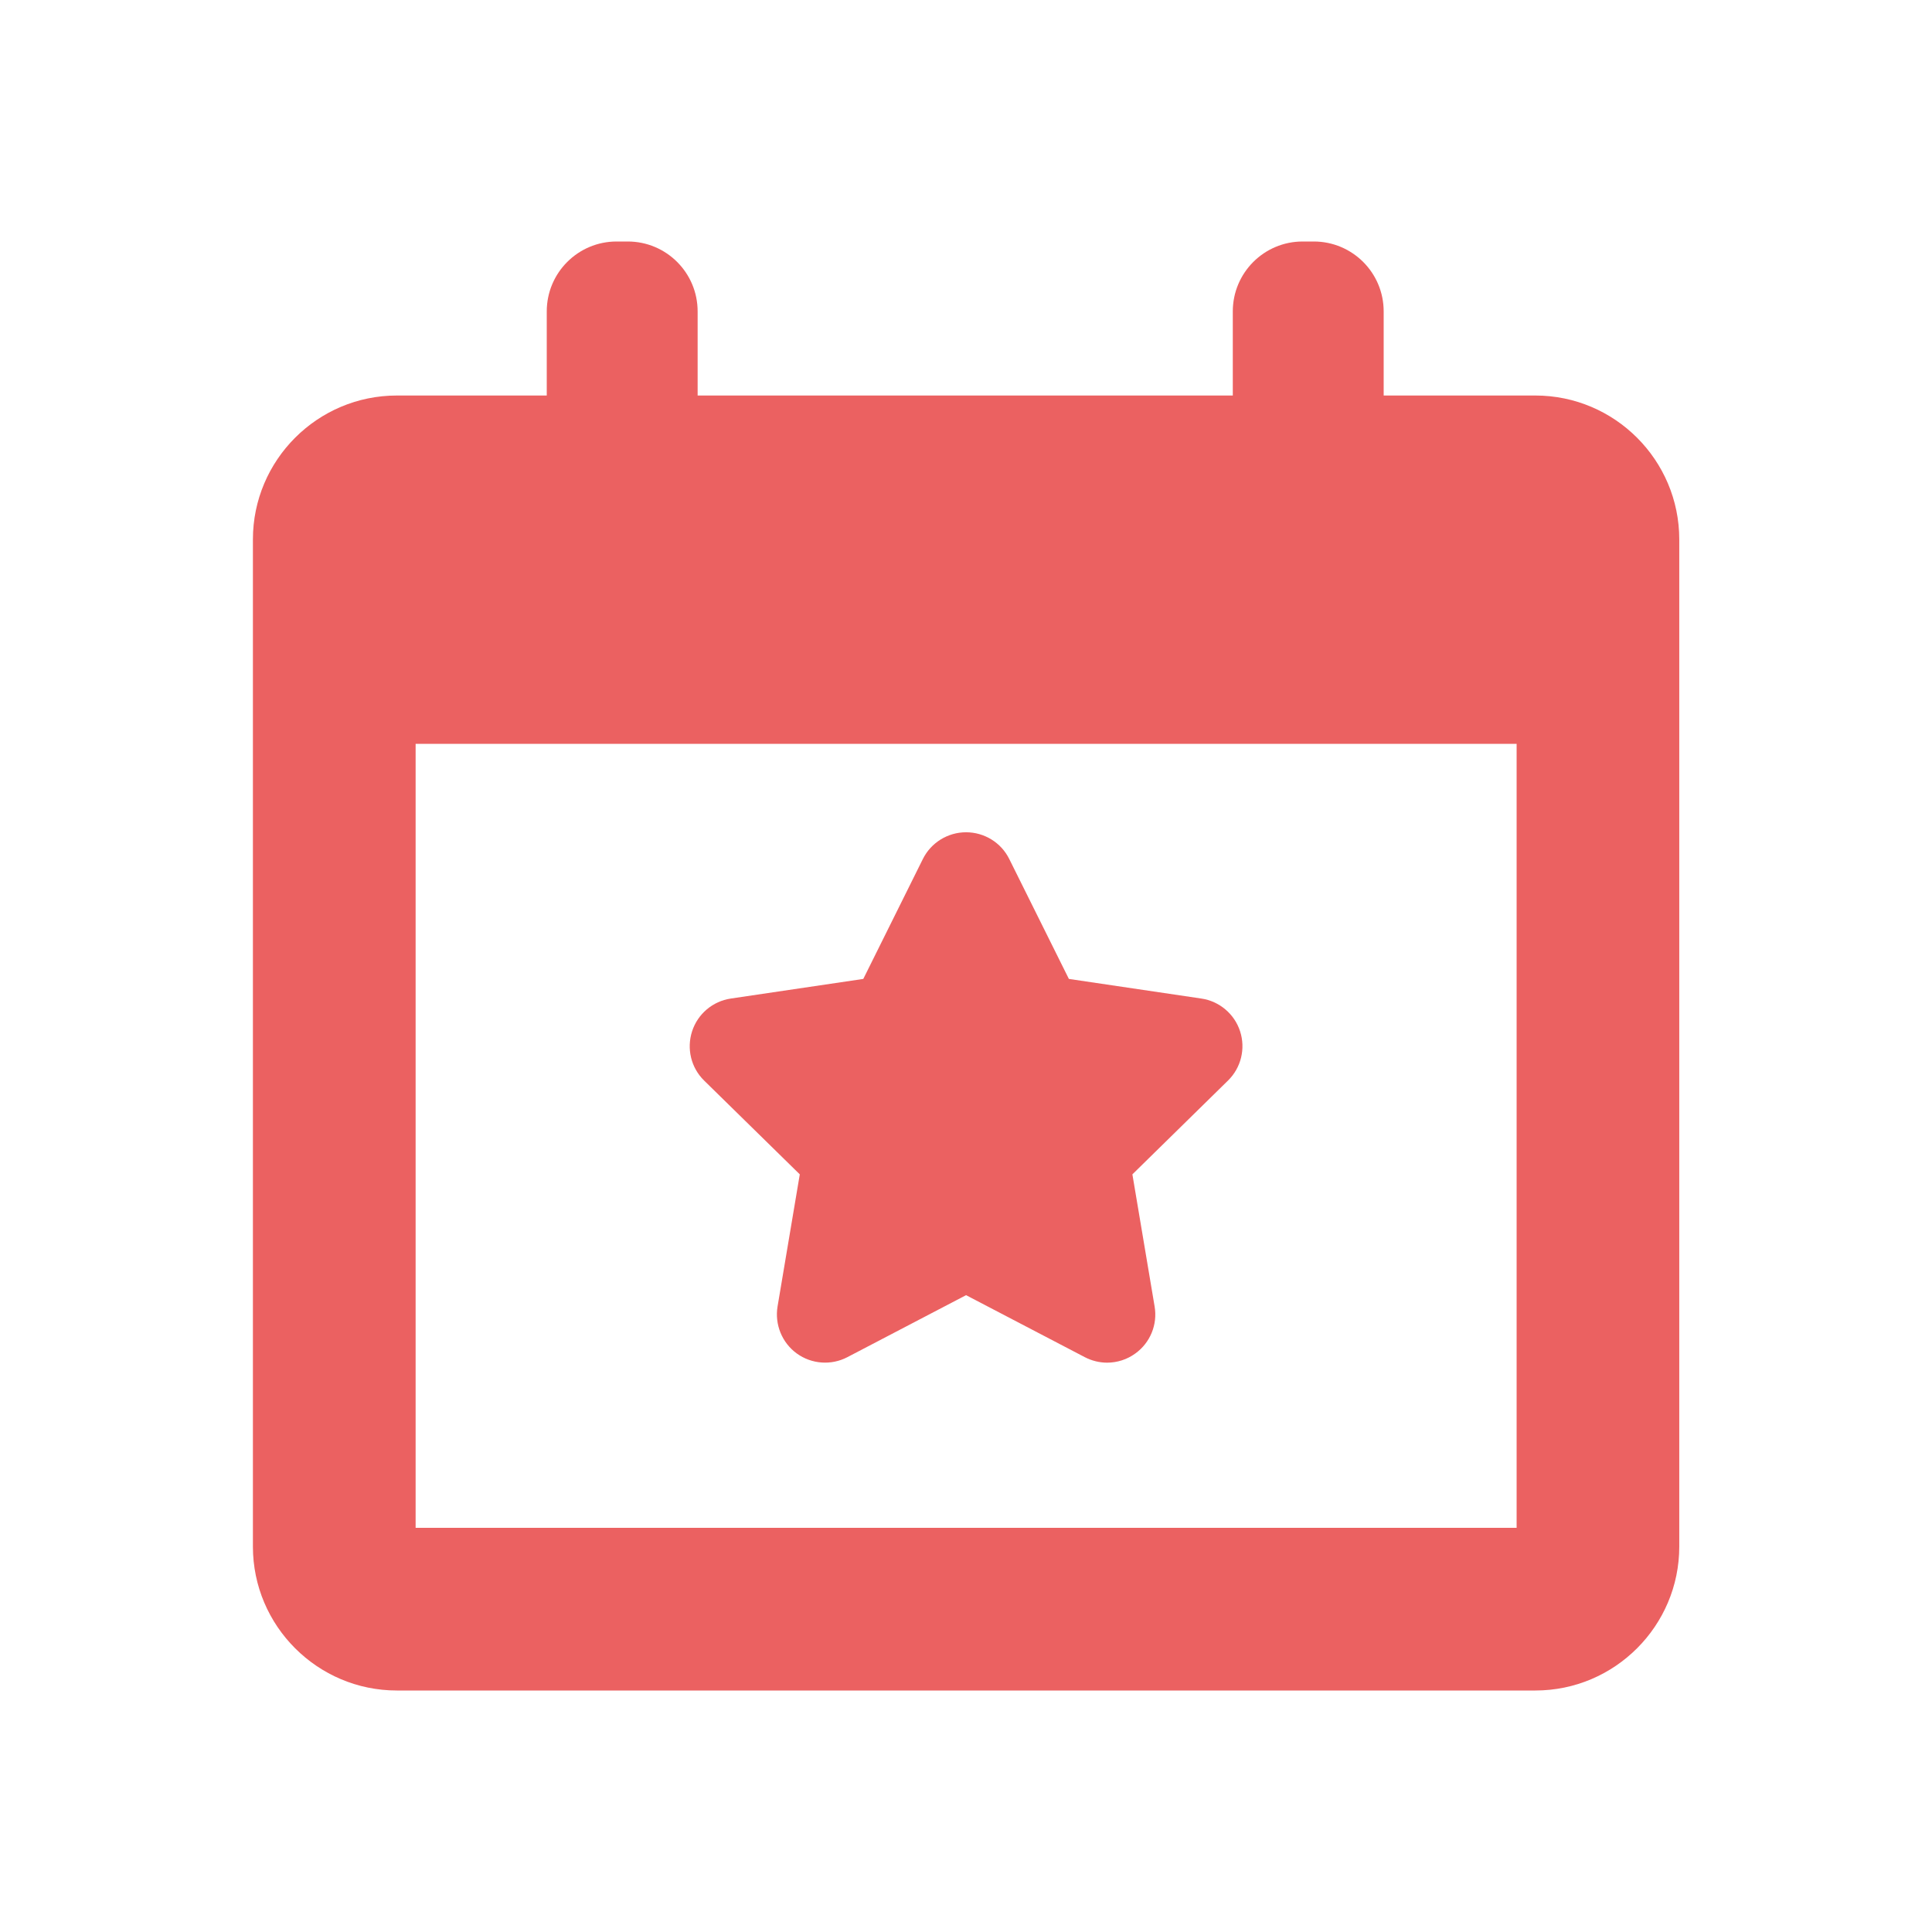 <svg width="32" height="32" viewBox="0 0 32 32" fill="none" xmlns="http://www.w3.org/2000/svg">
<path d="M13.247 19.451L12.879 21.638C12.829 21.937 12.952 22.239 13.196 22.417C13.441 22.595 13.767 22.619 14.035 22.479L16.001 21.452L17.968 22.479C18.084 22.539 18.211 22.57 18.337 22.57C18.503 22.57 18.668 22.518 18.806 22.417C19.052 22.239 19.175 21.938 19.124 21.639L18.756 19.451L20.339 17.898C20.556 17.686 20.633 17.37 20.54 17.082C20.447 16.794 20.197 16.583 19.898 16.539L17.704 16.214L16.716 14.227C16.582 13.956 16.304 13.785 16.001 13.785C15.699 13.785 15.421 13.956 15.286 14.227L14.299 16.214L12.105 16.539C11.805 16.583 11.556 16.794 11.463 17.082C11.37 17.37 11.446 17.686 11.663 17.898L13.247 19.451Z" fill="#EB6161"/>
<path d="M25.43 6.551H22.918V5.158C22.918 4.518 22.4 4 21.76 4H21.576C20.937 4 20.419 4.518 20.419 5.158V6.551H11.555V5.158C11.555 4.518 11.037 4 10.397 4H10.213C9.574 4 9.056 4.518 9.056 5.158V6.551H6.573C5.259 6.551 4.189 7.62 4.189 8.935V25.617C4.189 26.93 5.259 28 6.573 28H25.431C26.744 28 27.814 26.93 27.814 25.617V8.935C27.814 7.62 26.744 6.551 25.43 6.551ZM25.12 25.306H6.884V12.32H25.12V25.306Z" fill="#EB6161"/>
</svg>
